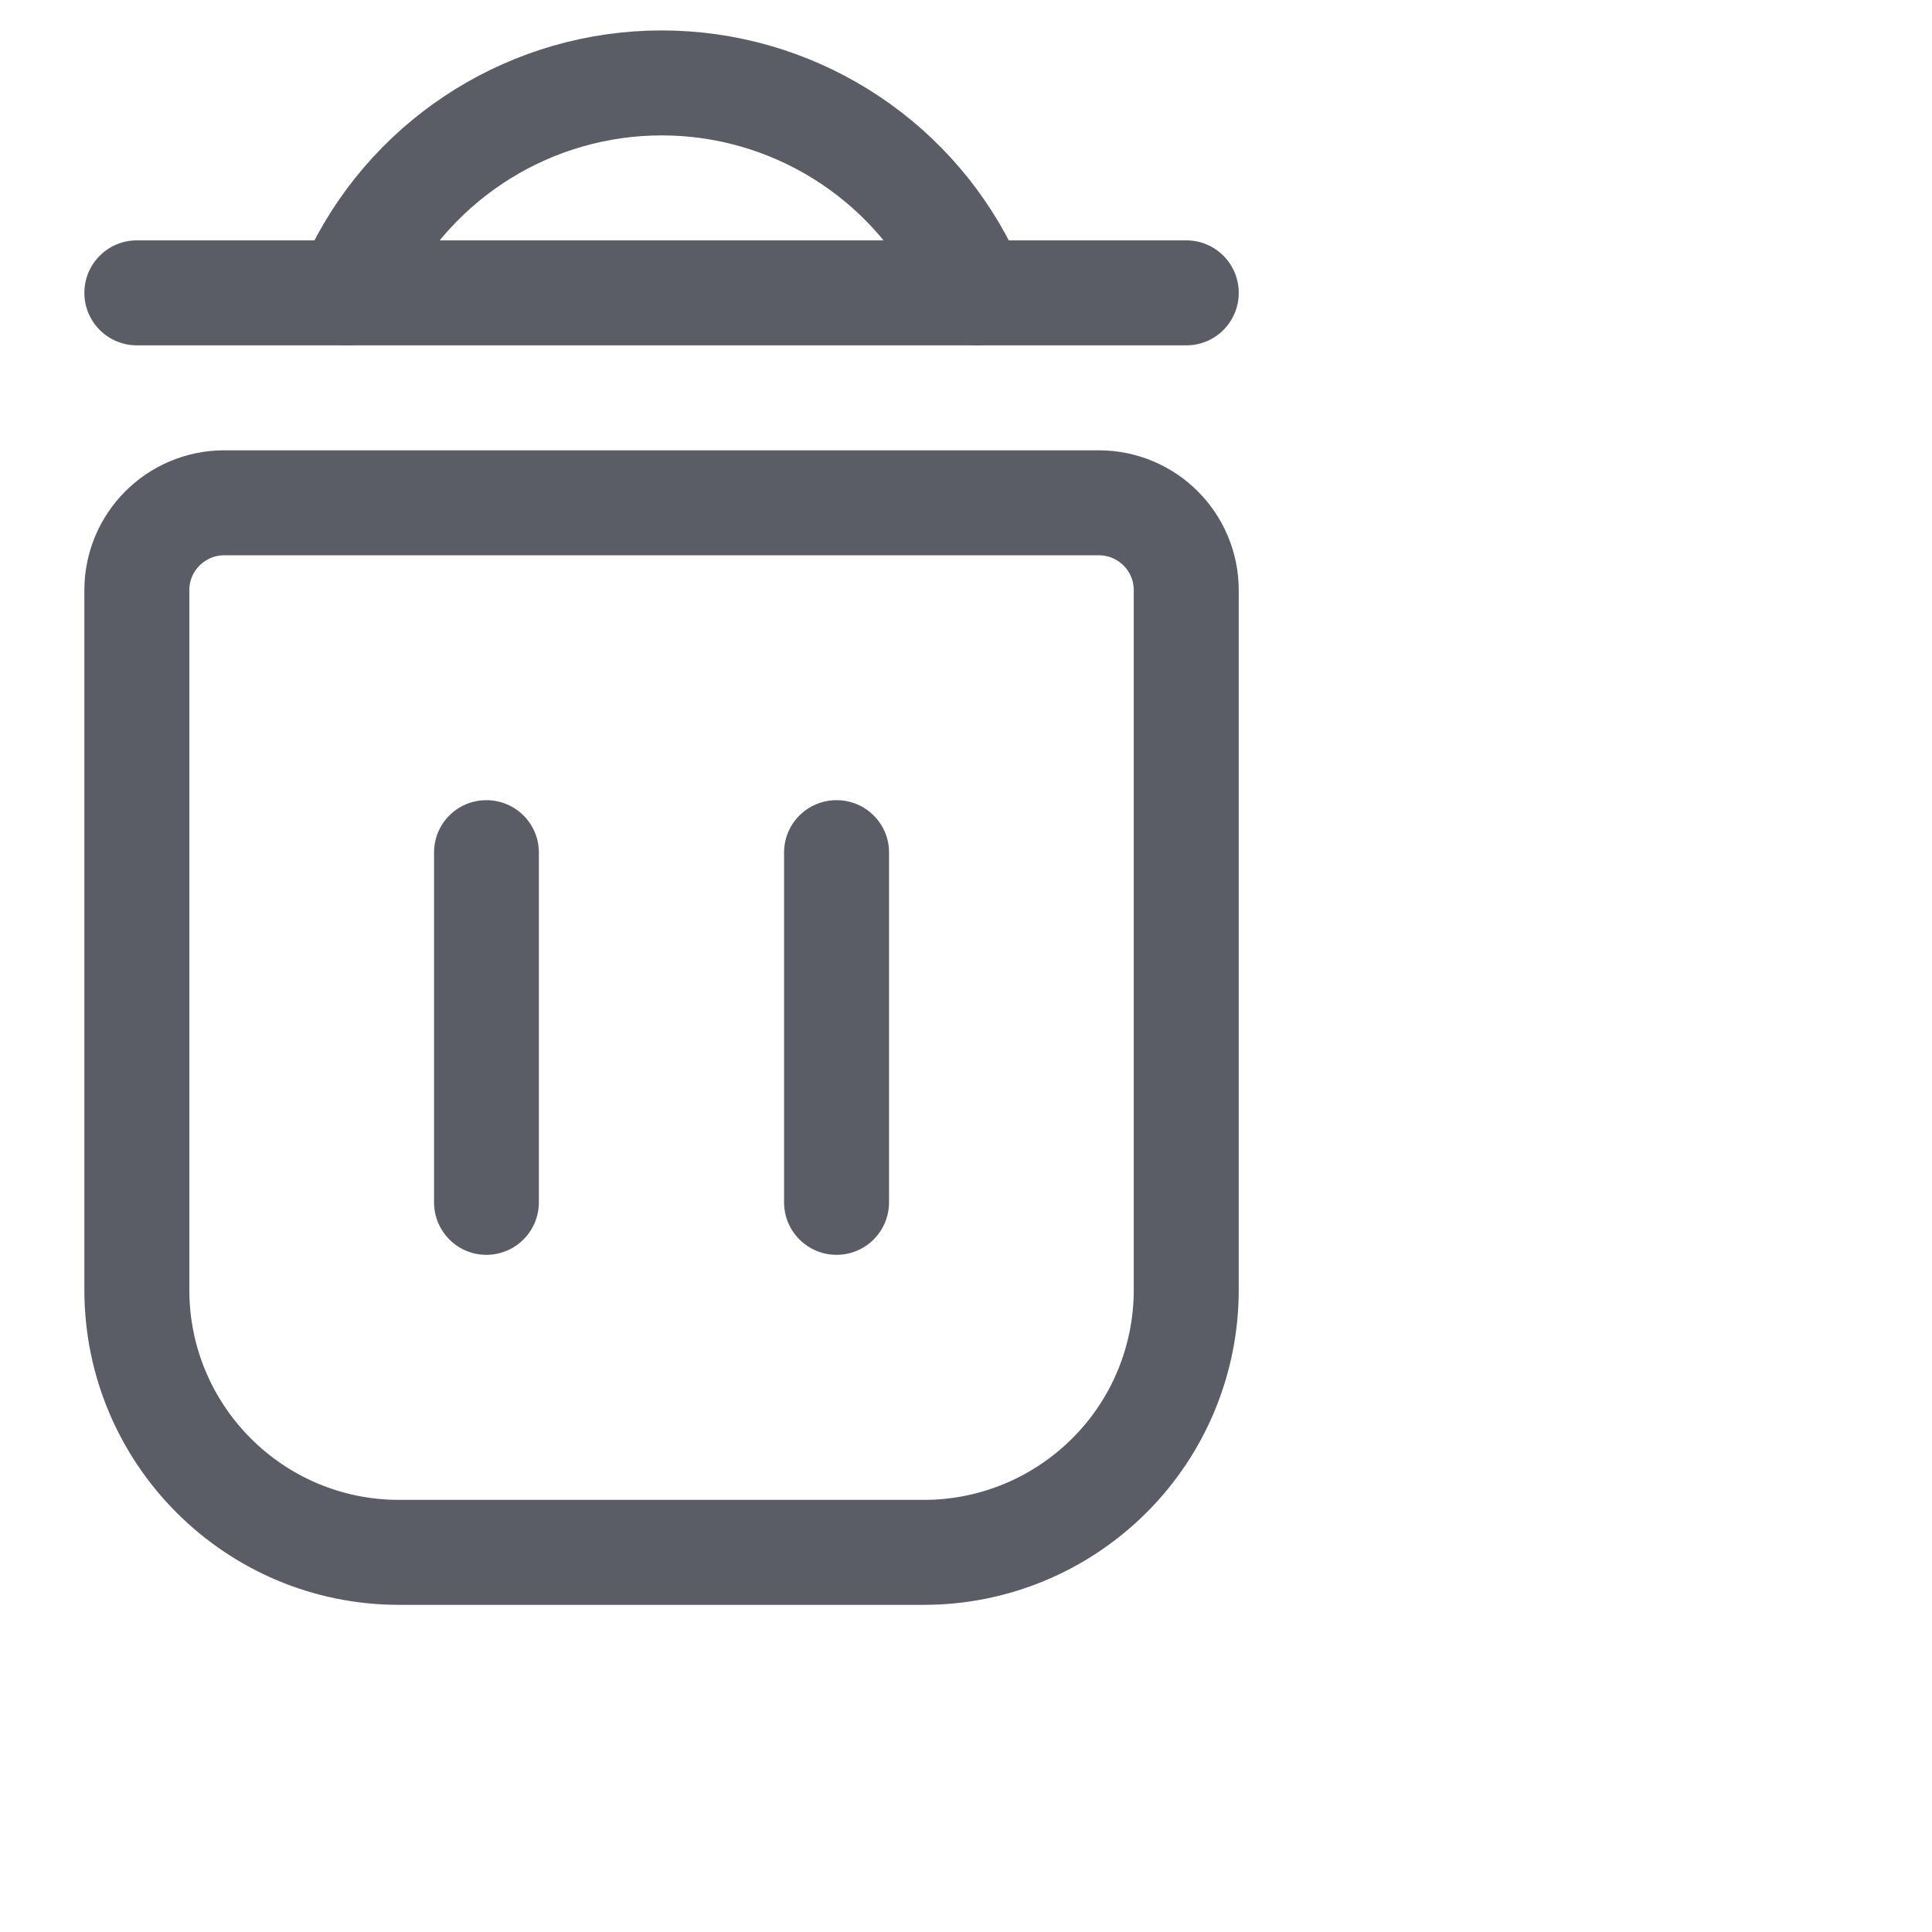 <svg width="12" height="12" viewBox="0 0 12 12" fill="none" xmlns="http://www.w3.org/2000/svg">
    <g id="Group 1357">
        <path id="Vector-4" fill-rule="evenodd" clip-rule="evenodd"
            d="M6.825 3.123H1.393C1.093 3.123 0.85 3.366 0.85 3.666V8.012C0.85 8.912 1.579 9.642 2.479 9.642H5.739C6.171 9.642 6.585 9.47 6.891 9.164C7.197 8.859 7.368 8.444 7.368 8.012V3.666C7.368 3.366 7.125 3.123 6.825 3.123Z"
            stroke="#5A5D66" stroke-width="0.652" stroke-linecap="round"
            stroke-linejoin="round" />
        <path id="Vector-5" fill-rule="evenodd" clip-rule="evenodd"
            d="M6.065 1.819L5.996 1.681C5.639 0.967 4.909 0.515 4.11 0.515C3.311 0.515 2.58 0.967 2.223 1.681L2.154 1.819H6.065Z"
            stroke="#5A5D66" stroke-width="0.652" stroke-linecap="round"
            stroke-linejoin="round" />
        <path id="Vector-6"
            d="M3.347 5.295C3.347 5.115 3.201 4.97 3.021 4.97C2.841 4.97 2.696 5.115 2.696 5.295H3.347ZM2.696 7.468C2.696 7.648 2.841 7.794 3.021 7.794C3.201 7.794 3.347 7.648 3.347 7.468H2.696ZM5.522 5.295C5.522 5.115 5.376 4.97 5.196 4.97C5.016 4.97 4.87 5.115 4.87 5.295H5.522ZM4.87 7.468C4.87 7.648 5.016 7.794 5.196 7.794C5.376 7.794 5.522 7.648 5.522 7.468H4.87ZM6.065 1.493C5.885 1.493 5.739 1.639 5.739 1.819C5.739 1.999 5.885 2.145 6.065 2.145V1.493ZM7.369 2.145C7.549 2.145 7.694 1.999 7.694 1.819C7.694 1.639 7.549 1.493 7.369 1.493V2.145ZM2.153 2.145C2.333 2.145 2.479 1.999 2.479 1.819C2.479 1.639 2.333 1.493 2.153 1.493V2.145ZM0.85 1.493C0.67 1.493 0.524 1.639 0.524 1.819C0.524 1.999 0.67 2.145 0.85 2.145V1.493ZM2.696 5.295V7.468H3.347V5.295H2.696ZM4.87 5.295V7.468H5.522V5.295H4.87ZM6.065 2.145H7.369V1.493H6.065V2.145ZM2.153 1.493H0.85V2.145H2.153V1.493Z"
            fill="#5A5D66" />
    </g>
</svg>
